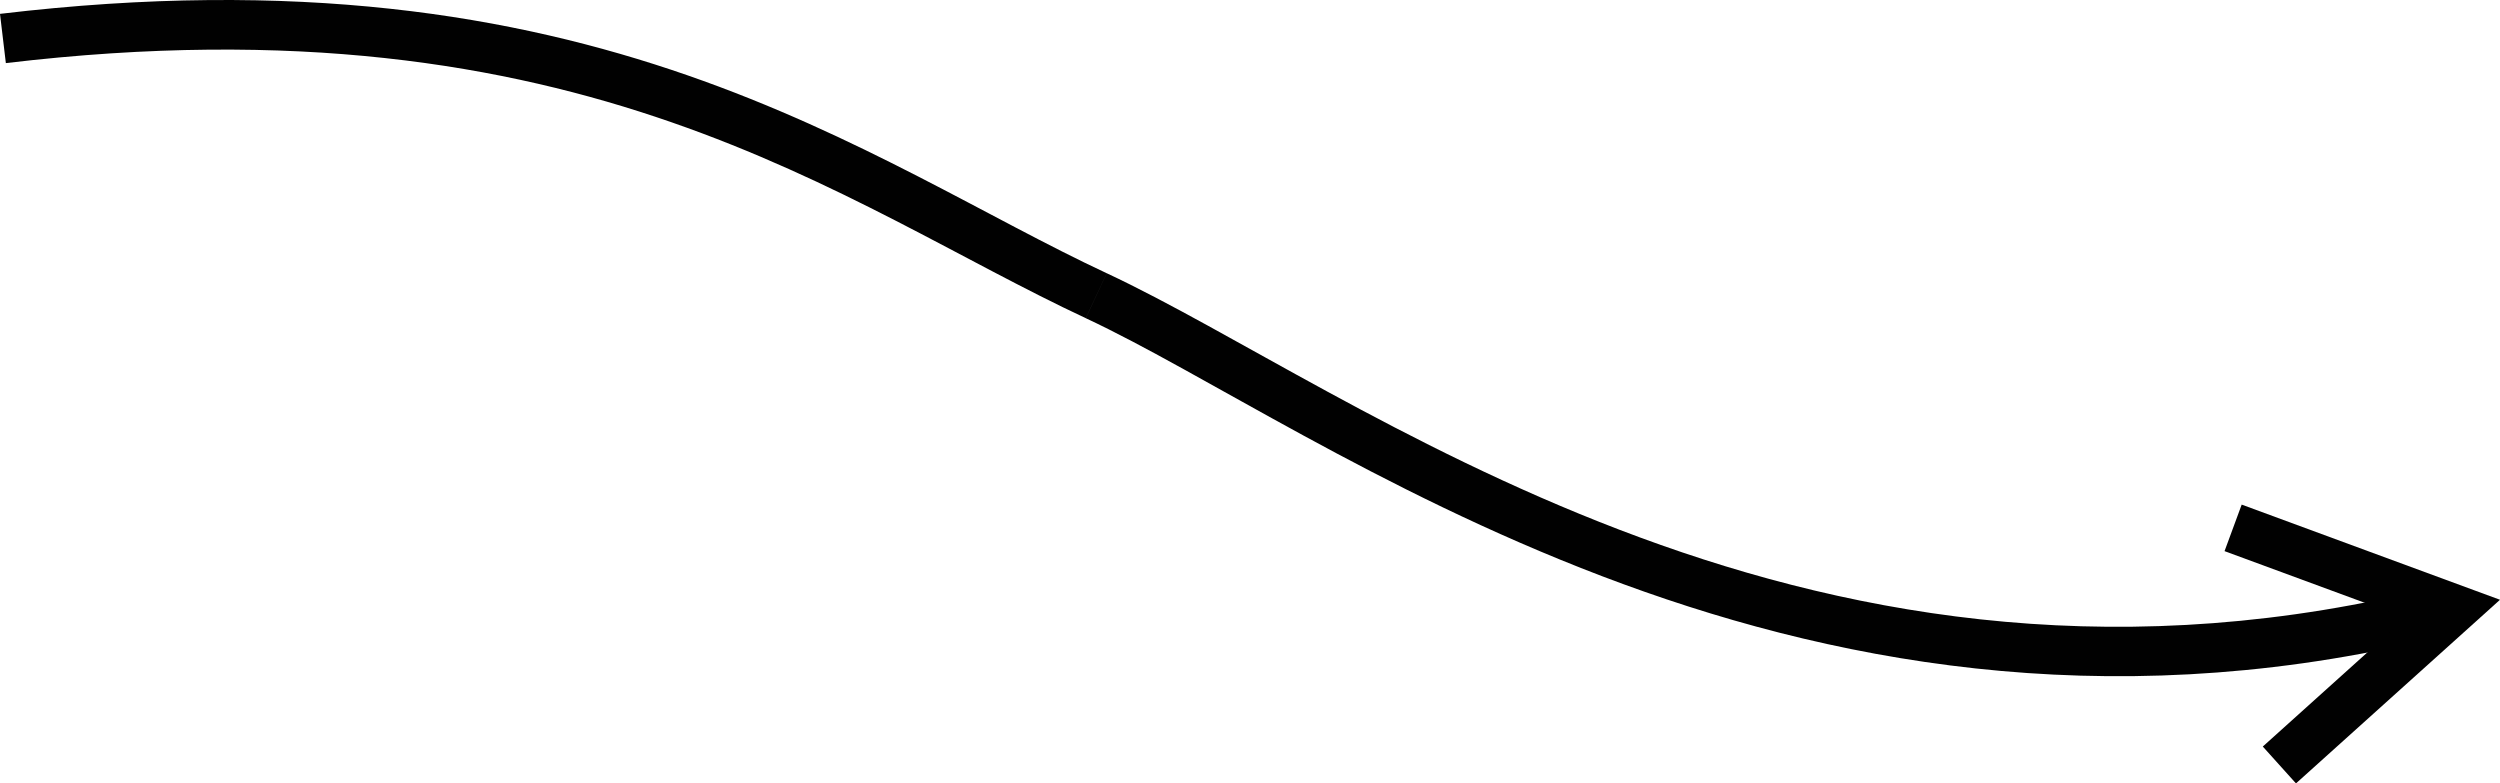 <?xml version="1.0" encoding="UTF-8" standalone="no"?>
<svg
   xmlns:dc="http://purl.org/dc/elements/1.1/"
   xmlns:cc="http://creativecommons.org/ns#"
   xmlns:rdf="http://www.w3.org/1999/02/22-rdf-syntax-ns#"
   xmlns:svg="http://www.w3.org/2000/svg"
   xmlns="http://www.w3.org/2000/svg"
   xmlns:sodipodi="http://sodipodi.sourceforge.net/DTD/sodipodi-0.dtd"
   xmlns:inkscape="http://www.inkscape.org/namespaces/inkscape"
   width="100.821"
   height="31.593"
   viewBox="0 0 100.821 31.593"
   fill="none"
   version="1.1"
   id="svg4"
   sodipodi:docname="strzalka2.svg"
   inkscape:version="1.0.2 (e86c870879, 2021-01-15, custom)">
  <defs
     id="defs8" />
  <sodipodi:namedview
     pagecolor="#ffffff"
     bordercolor="#666666"
     borderopacity="1"
     objecttolerance="10"
     gridtolerance="10"
     guidetolerance="10"
     inkscape:pageopacity="0"
     inkscape:pageshadow="2"
     inkscape:window-width="1536"
     inkscape:window-height="811"
     id="namedview6"
     showgrid="false"
     fit-margin-top="0"
     fit-margin-left="0"
     fit-margin-right="0"
     fit-margin-bottom="0"
     inkscape:zoom="6.3928571"
     inkscape:cx="45.963275"
     inkscape:cy="11.838458"
     inkscape:window-x="-8"
     inkscape:window-y="-8"
     inkscape:window-maximized="1"
     inkscape:current-layer="svg4" />
  <path
     d="m 0.236,2.545 c 11.684,-1.39 20.122,0.052 26.828,2.38 3.362,1.167 6.304,2.563 9.025,3.958 2.695,1.382 5.246,2.804 7.697,3.948 l 0.846,-1.812 c -2.412,-1.126 -4.844,-2.487 -7.631,-3.916 -2.76,-1.415 -5.795,-2.857 -9.281,-4.068 C 20.729,0.608 11.985,-0.867 0,0.559 Z M 43.787,12.832 c 9.476,4.422 28.093,18.973 53.817,13.036 l -0.45,-1.949 c -24.851,5.735 -42.545,-8.244 -52.521,-12.9 z"
     fill="#010101"
     id="path2" />
  <path
     d="m 90.058,21.288 8.862,3.265 -6.996,6.297"
     stroke="#010101"
     stroke-width="2"
     id="path2-3" />
</svg>
